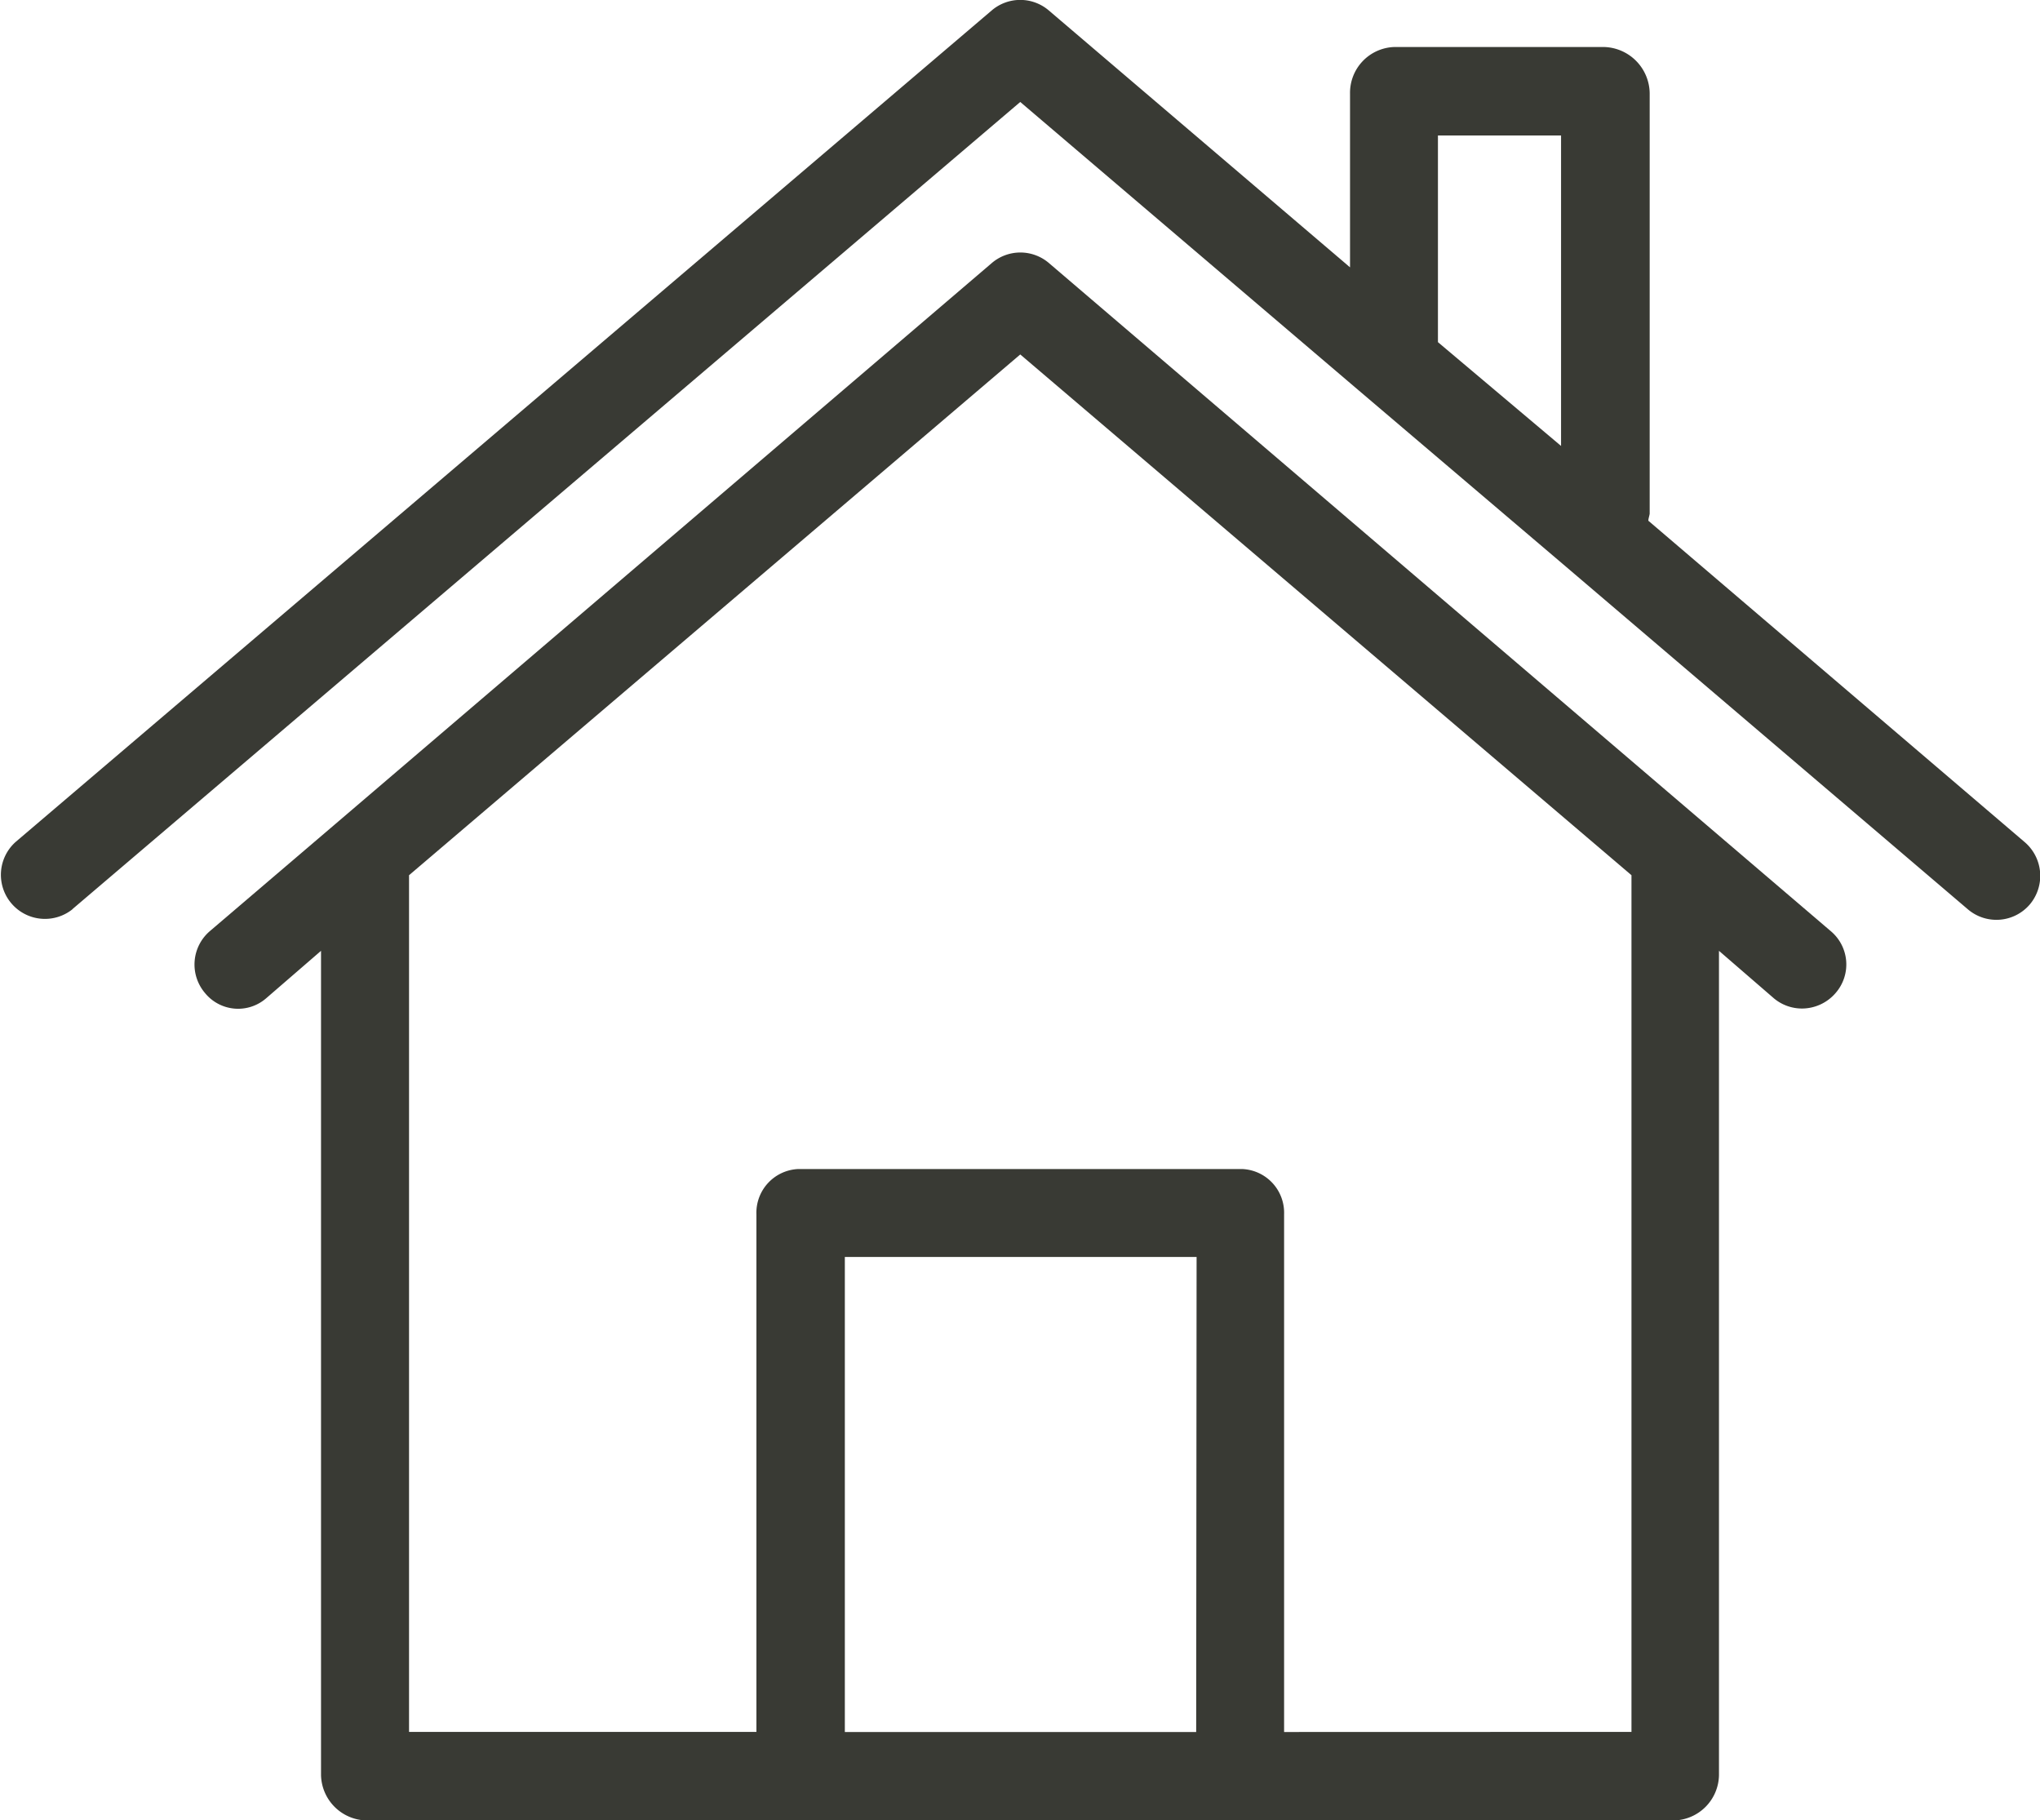 <svg xmlns="http://www.w3.org/2000/svg" width="20.049" height="17.887" viewBox="0 0 20.049 17.887">
  <g id="_845022" data-name="845022" transform="translate(0 -25.018)">
    <g id="Grupo_4764" data-name="Grupo 4764" transform="translate(0 25.018)">
      <g id="Grupo_4763" data-name="Grupo 4763">
        <path id="Trazado_11651" data-name="Trazado 11651" d="M19.9,33.294l-3.7-3.159c0-.022.009-.043.013-.069V25.934a.461.461,0,0,0-.445-.454H13.7a.45.45,0,0,0-.432.454v1.711l-2.96-2.524a.432.432,0,0,0-.562,0L.156,33.289a.433.433,0,0,0,.553.666l.009-.009,9.309-7.926,3.332,2.839,1.992,1.694,3.989,3.4a.432.432,0,0,0,.609-.048A.436.436,0,0,0,19.9,33.294ZM15.342,29.4l-1.21-1.02V26.349h1.21Z" transform="translate(0 -25.018)" fill="#393a34"/>
      </g>
    </g>
    <g id="Grupo_4766" data-name="Grupo 4766" transform="translate(1.911 27.499)">
      <g id="Grupo_4765" data-name="Grupo 4765">
        <path id="Trazado_11652" data-name="Trazado 11652" d="M60.289,89.086l-1.214-1.037-6.469-5.527a.432.432,0,0,0-.562,0l-6.469,5.527L44.36,89.086a.432.432,0,0,0-.048.609.42.42,0,0,0,.6.052l0,0,.54-.467v8.1a.456.456,0,0,0,.445.445H58.746a.453.453,0,0,0,.445-.445v-8.1l.54.467a.43.43,0,0,0,.277.1.437.437,0,0,0,.328-.151A.427.427,0,0,0,60.289,89.086Zm-6.236,7.87H50.6V92.288h3.457Zm.864,0V91.869a.43.43,0,0,0-.415-.445H50.146a.43.43,0,0,0-.415.445v5.086H46.317V88.537l6.007-5.117,6.007,5.117v8.418Z" transform="translate(-44.208 -82.418)" fill="#393a34"/>
      </g>
    </g>
  </g>
</svg>
